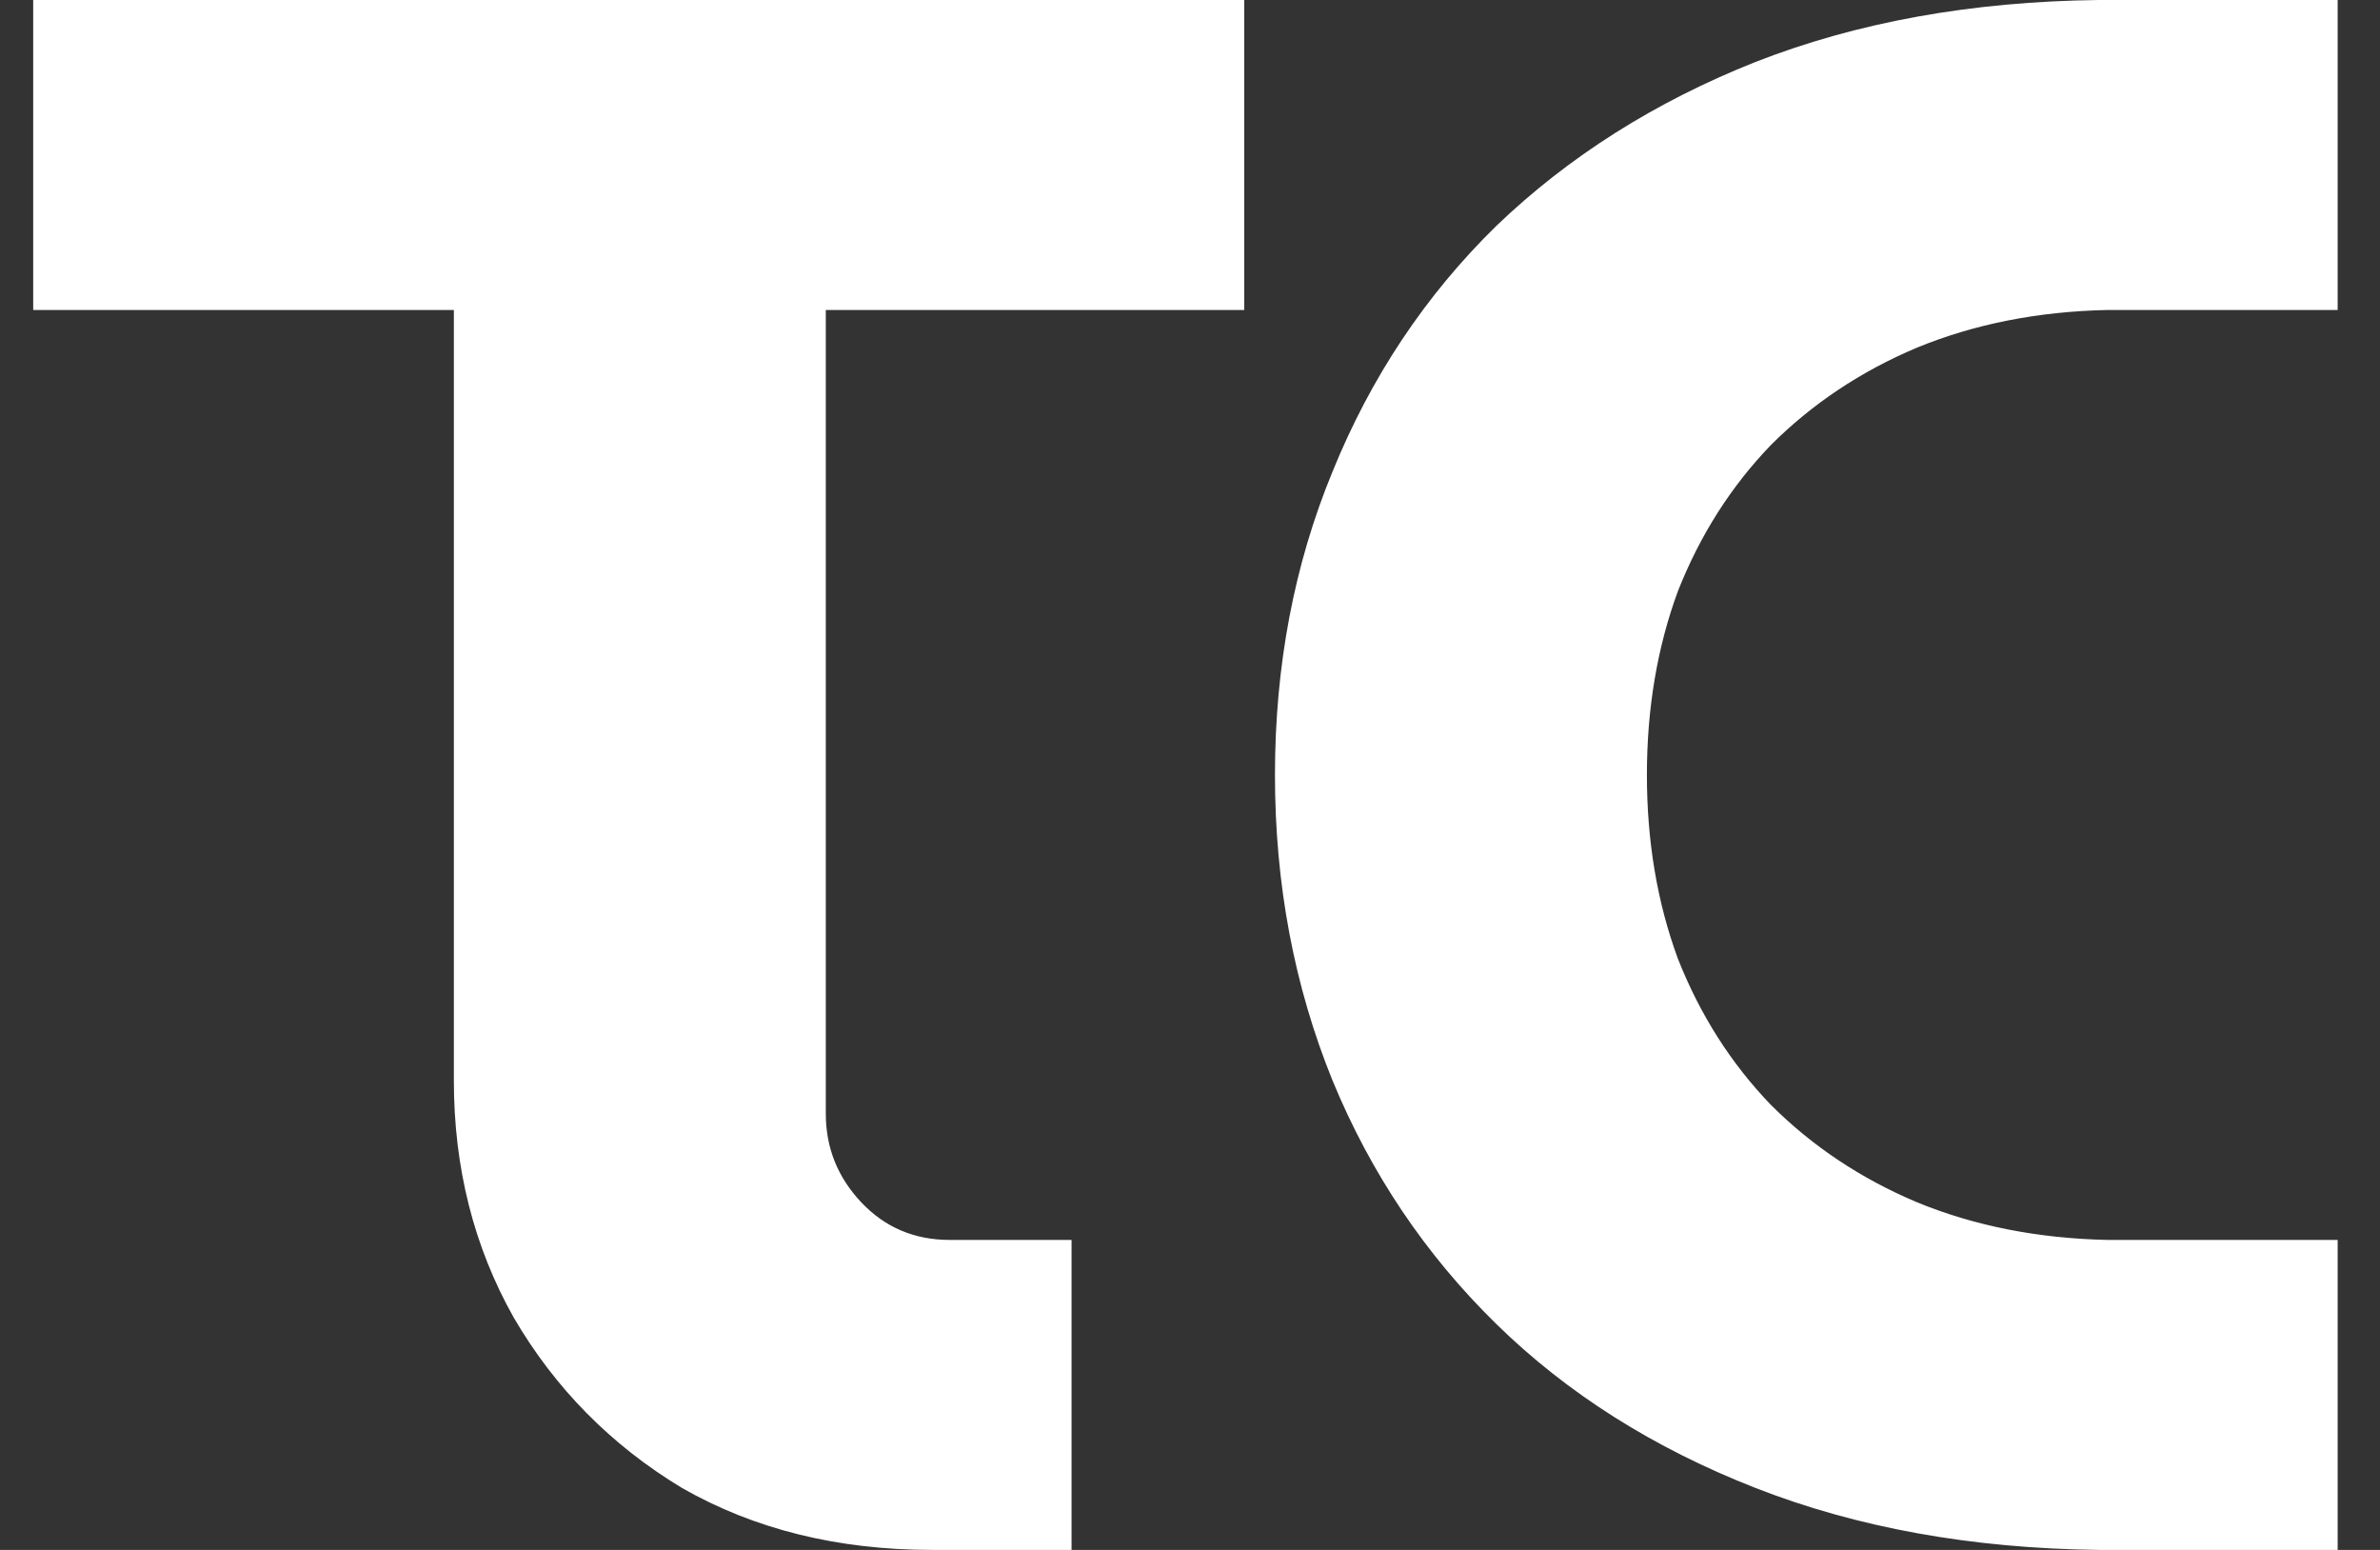 <?xml version="1.0" encoding="UTF-8" standalone="no"?><svg width="43" height="28" viewBox="0 0 43 28" fill="none" xmlns="http://www.w3.org/2000/svg">
<rect x="0" y="0" width="43" height="28" fill="#333333" stroke="none"/>
<path d="M16.84 28C15.133 28 13.627 27.627 12.32 26.88C11.04 26.107 10.027 25.08 9.28 23.8C8.56 22.52 8.2 21.093 8.2 19.52V5.6H0.6V-1.90735e-06H22.48V5.6H14.92V20.12C14.92 20.733 15.133 21.267 15.56 21.72C15.987 22.173 16.52 22.4 17.16 22.4H19.36V28H16.84ZM37.915 28C35.622 27.973 33.555 27.6 31.715 26.88C29.875 26.16 28.315 25.173 27.035 23.92C25.755 22.667 24.768 21.2 24.075 19.52C23.382 17.813 23.035 15.973 23.035 14C23.035 12.027 23.382 10.2 24.075 8.52C24.768 6.813 25.755 5.333 27.035 4.08C28.342 2.827 29.902 1.84 31.715 1.12C33.555 0.4 35.622 0.027 37.915 -1.90735e-06H42.235V5.6H38.075C36.822 5.627 35.675 5.853 34.635 6.28C33.622 6.707 32.742 7.293 31.995 8.04C31.275 8.787 30.715 9.667 30.315 10.68C29.942 11.693 29.755 12.8 29.755 14C29.755 15.2 29.942 16.307 30.315 17.32C30.715 18.333 31.275 19.213 31.995 19.96C32.742 20.707 33.622 21.293 34.635 21.72C35.675 22.147 36.822 22.373 38.075 22.4H42.235V28H37.915Z" fill="white"/>
</svg>
